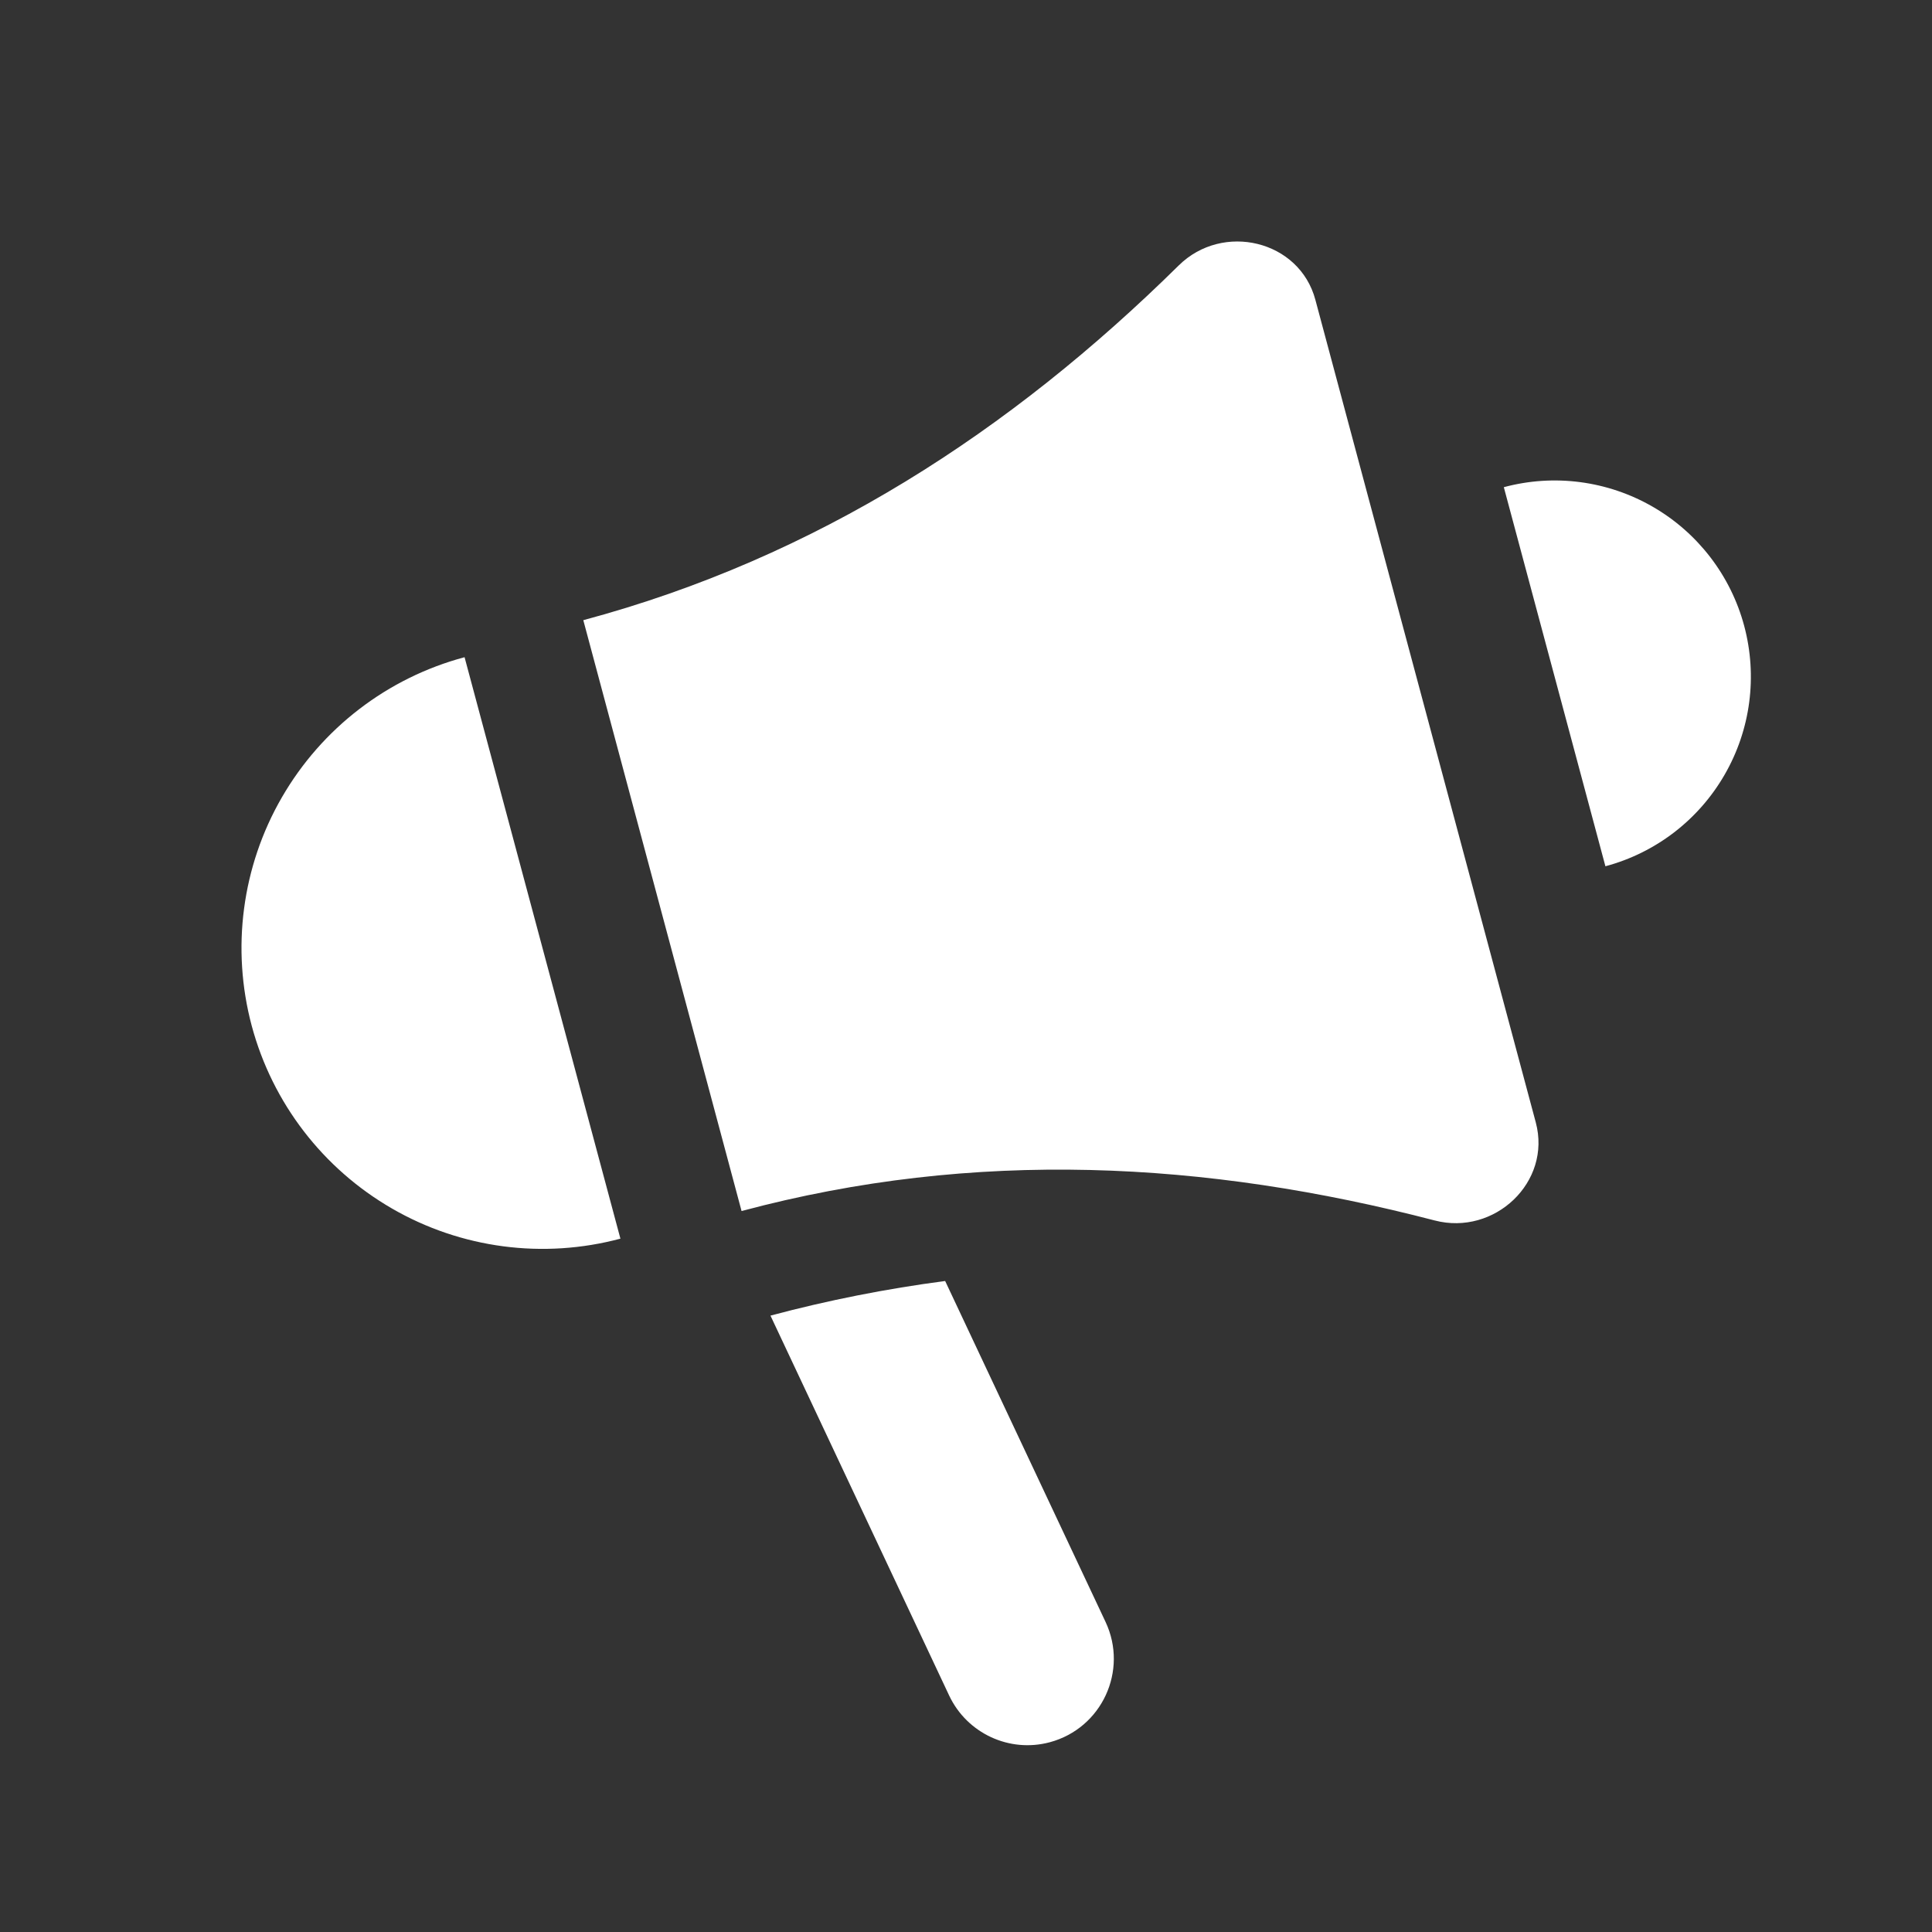 <svg width="24" height="24" viewBox="0 0 24 24" fill="none" xmlns="http://www.w3.org/2000/svg">
<rect x="0" y="0" width="24" height="24" fill="#333333" stroke="none"/>
<path fill-rule="evenodd" clip-rule="evenodd" d="M14.643 3.297C12.556 5.356 10.144 6.927 7.246 7.704L9.212 15.044C12.111 14.267 14.985 14.422 17.822 15.161C18.565 15.355 19.277 14.685 19.078 13.943L16.34 3.724C16.142 2.983 15.19 2.758 14.643 3.297ZM18.681 6.052C19.306 5.884 19.971 5.972 20.531 6.295C21.091 6.618 21.5 7.151 21.667 7.775C21.834 8.4 21.747 9.065 21.423 9.625C21.1 10.185 20.568 10.594 19.943 10.761L18.681 6.052ZM3.501 9.906C3.997 9.047 4.813 8.42 5.771 8.164L7.707 15.387C6.749 15.643 5.728 15.509 4.87 15.013C4.011 14.517 3.384 13.701 3.127 12.743C2.871 11.785 3.005 10.764 3.501 9.906ZM9.571 16.343L11.791 21.063C12.013 21.533 12.539 21.777 13.04 21.643C13.687 21.47 14.018 20.754 13.734 20.149L11.741 15.913C11.011 16.009 10.287 16.152 9.571 16.343Z" fill="#fff"/>
</svg>
